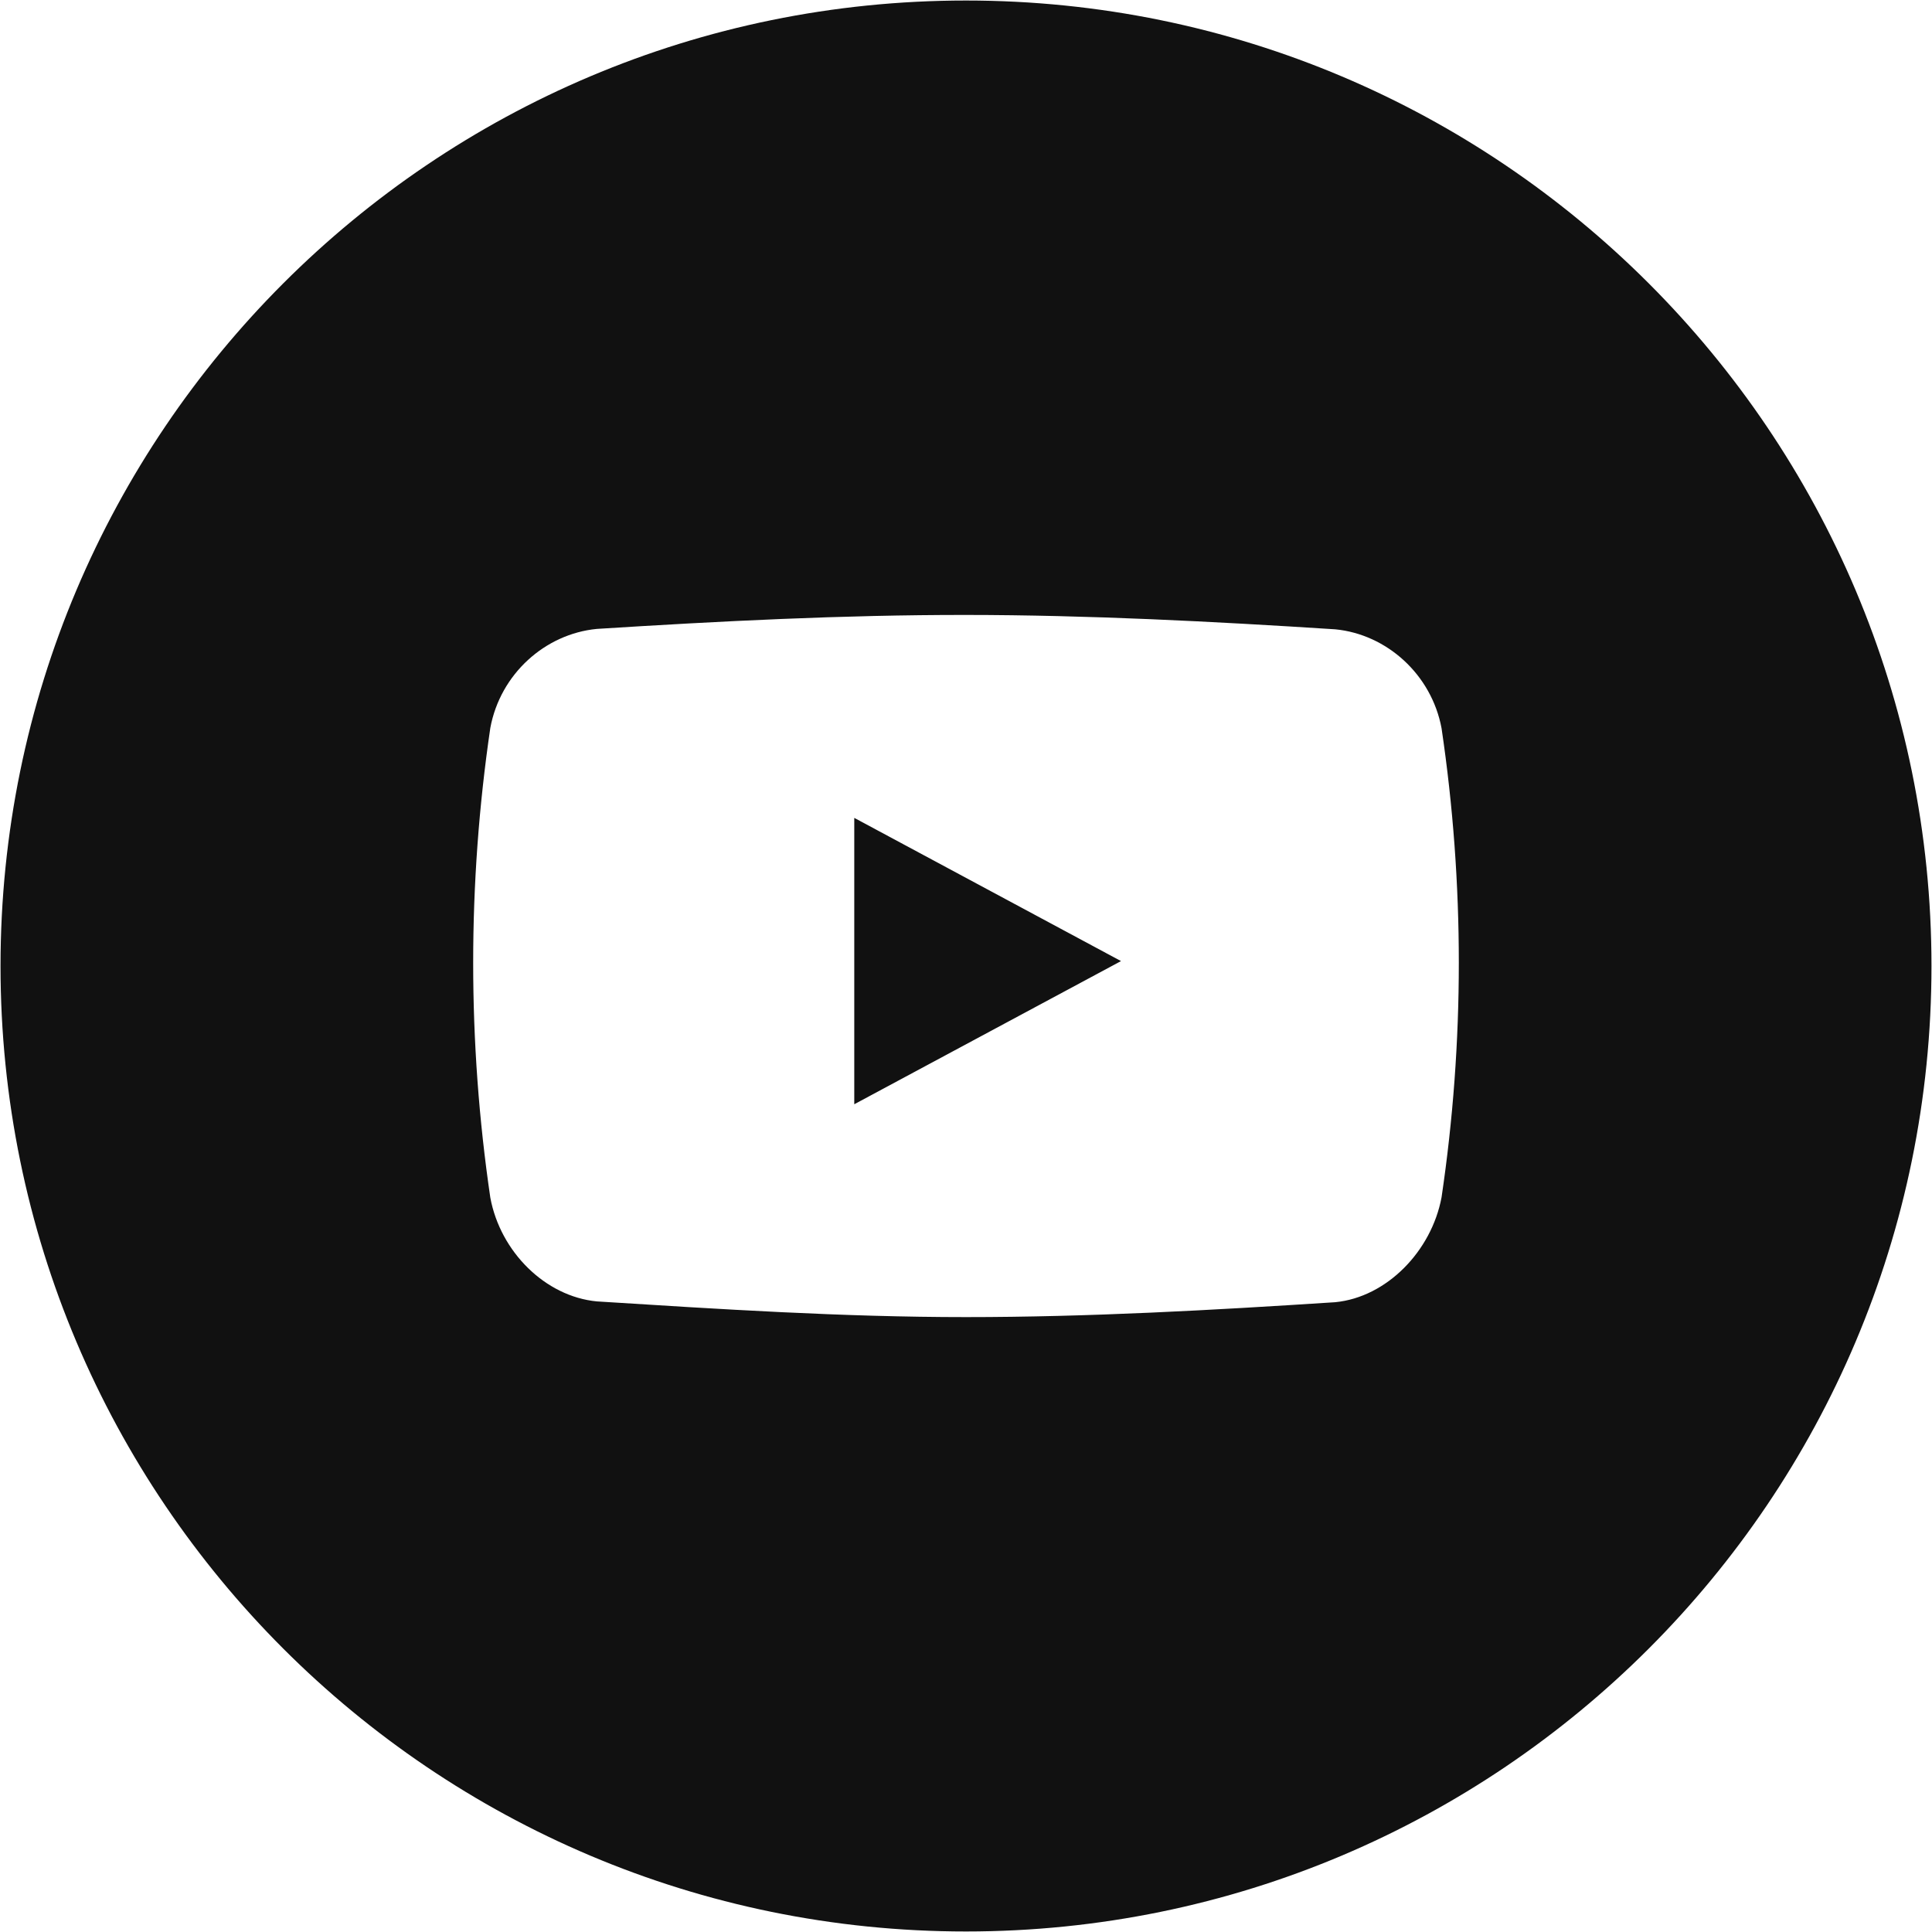 <svg version="1.1" id="Layer_1" xmlns="http://www.w3.org/2000/svg" xmlns:xlink="http://www.w3.org/1999/xlink" x="0px" y="0px" width="30px" height="30px" viewBox="-455 257 48 48" enable-background="new -455 257 48 48" xml:space="preserve"> <path style="fill:#111111;" d="M-431,257.013c13.248,0,23.987,10.74,23.987,23.987s-10.74,23.987-23.987,23.987s-23.987-10.74-23.987-23.987 S-444.248,257.013-431,257.013z M-419.185,275.093c-0.25-1.337-1.363-2.335-2.642-2.458c-3.054-0.196-6.119-0.355-9.178-0.357 c-3.059-0.002-6.113,0.154-9.167,0.347c-1.284,0.124-2.397,1.117-2.646,2.459c-0.284,1.933-0.426,3.885-0.426,5.836 s0.142,3.903,0.426,5.836c0.249,1.342,1.362,2.454,2.646,2.577c3.055,0.193,6.107,0.39,9.167,0.39c3.058,0,6.126-0.172,9.178-0.37 c1.279-0.124,2.392-1.269,2.642-2.606c0.286-1.93,0.429-3.879,0.429-5.828C-418.756,278.971-418.899,277.023-419.185,275.093z M-433.776,284.435v-7.115l6.627,3.558L-433.776,284.435z"></path> </svg>